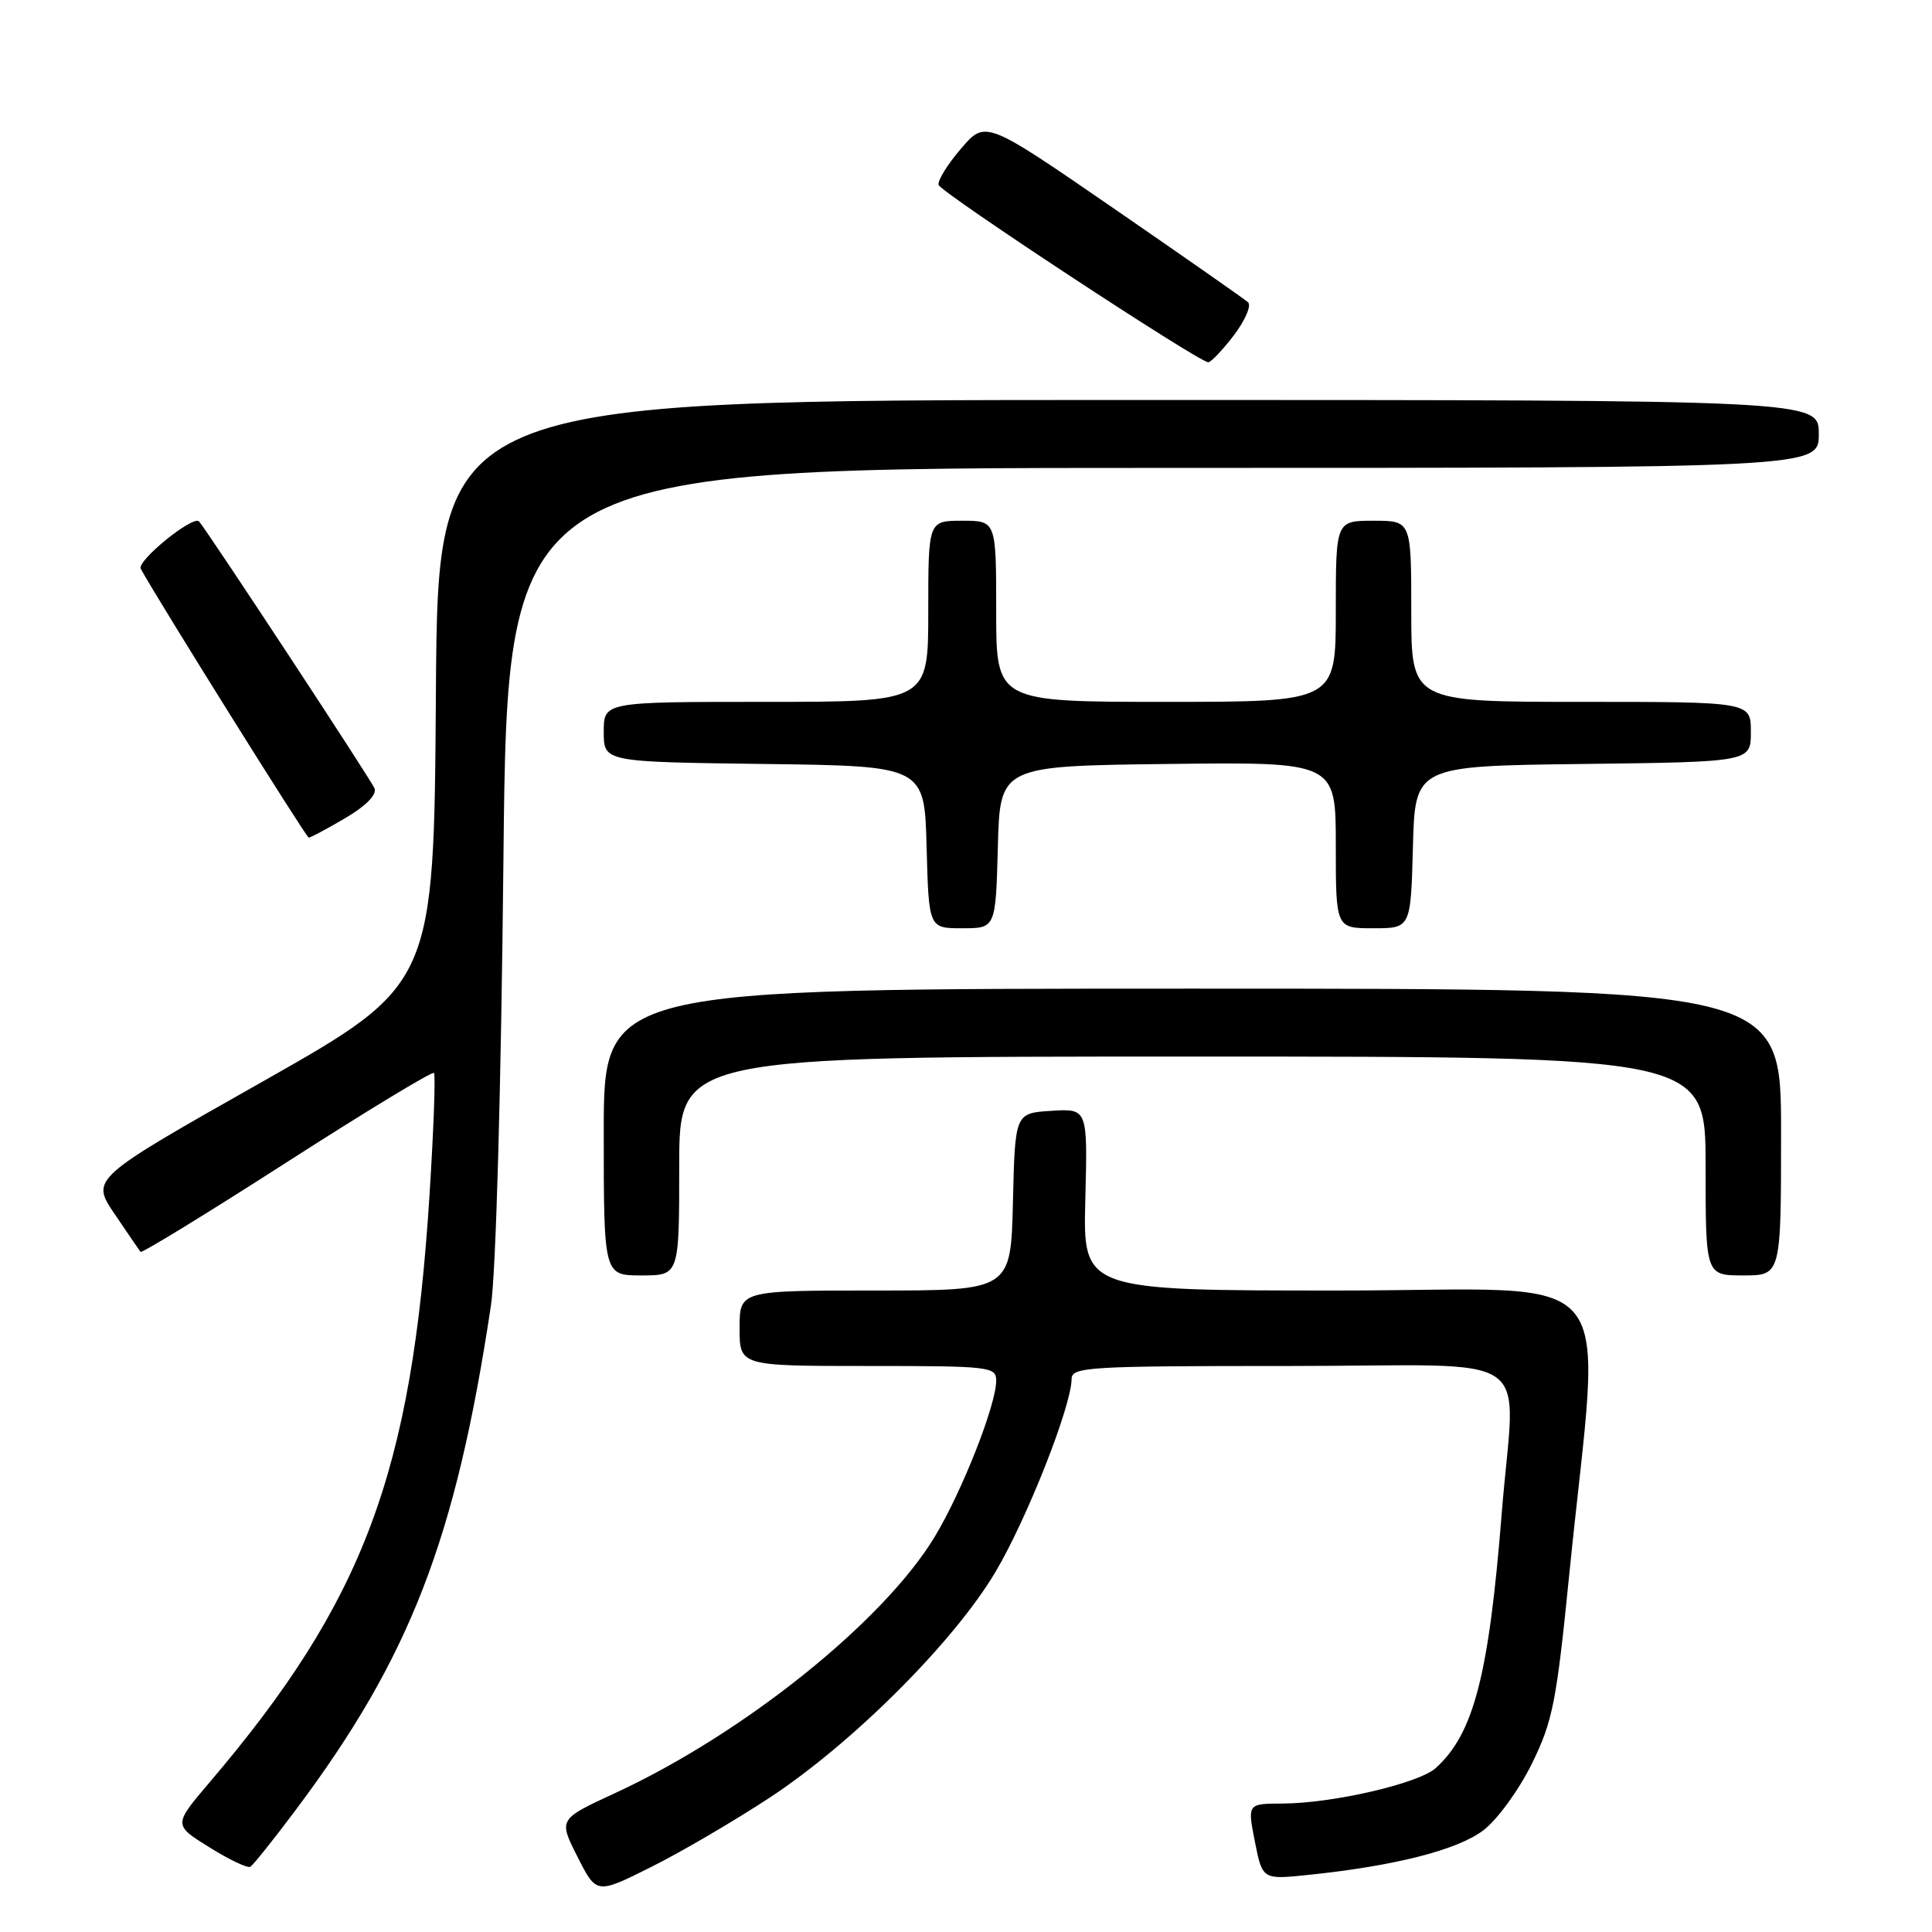 <?xml version="1.0" encoding="UTF-8" standalone="no"?>
<!DOCTYPE svg PUBLIC "-//W3C//DTD SVG 1.1//EN" "http://www.w3.org/Graphics/SVG/1.1/DTD/svg11.dtd" >
<svg xmlns="http://www.w3.org/2000/svg" xmlns:xlink="http://www.w3.org/1999/xlink" version="1.1" viewBox="0 0 256 256">
 <g >
 <path fill="currentColor"
d=" M 102.00 238.19 C 113.04 230.92 126.44 217.52 131.93 208.25 C 136.08 201.24 141.96 186.34 141.99 182.75 C 142.00 181.12 144.05 181.00 171.00 181.00 C 204.46 181.00 200.74 178.39 198.98 200.60 C 197.28 221.99 195.27 229.74 190.25 234.27 C 187.99 236.32 176.60 238.96 169.89 238.98 C 165.29 239.00 165.29 239.00 166.28 244.03 C 167.28 249.07 167.28 249.07 173.39 248.43 C 184.82 247.25 193.14 245.13 196.56 242.52 C 198.40 241.12 201.26 237.19 202.97 233.72 C 205.75 228.07 206.24 225.58 207.95 208.48 C 212.15 166.55 215.78 171.00 177.36 171.00 C 143.50 171.00 143.50 171.00 143.81 158.94 C 144.12 146.89 144.12 146.89 139.31 147.19 C 134.50 147.50 134.50 147.50 134.22 159.25 C 133.94 171.00 133.94 171.00 115.97 171.00 C 98.00 171.00 98.00 171.00 98.00 176.00 C 98.00 181.00 98.00 181.00 115.00 181.00 C 131.20 181.00 132.00 181.09 132.00 182.95 C 132.00 186.15 127.50 197.57 123.88 203.59 C 117.10 214.84 98.55 229.72 81.49 237.60 C 74.00 241.06 74.00 241.06 76.52 246.03 C 79.04 251.01 79.04 251.01 86.27 247.39 C 90.25 245.41 97.33 241.26 102.00 238.19 Z  M 39.25 239.74 C 54.36 219.56 60.40 203.93 65.05 173.00 C 65.72 168.60 66.40 144.14 66.71 113.75 C 67.24 62.00 67.24 62.00 154.12 62.00 C 241.00 62.00 241.00 62.00 241.00 57.50 C 241.00 53.00 241.00 53.00 149.51 53.00 C 58.02 53.00 58.02 53.00 57.76 91.73 C 57.50 130.46 57.50 130.46 34.77 143.33 C 12.03 156.19 12.03 156.19 15.18 160.85 C 16.91 163.41 18.46 165.67 18.62 165.88 C 18.79 166.08 27.51 160.74 38.00 154.00 C 48.49 147.26 57.27 141.94 57.50 142.17 C 57.73 142.40 57.46 149.77 56.90 158.54 C 54.56 195.22 48.20 212.17 27.78 236.16 C 22.97 241.81 22.97 241.81 27.73 244.77 C 30.35 246.41 32.80 247.57 33.17 247.36 C 33.53 247.15 36.27 243.73 39.25 239.74 Z  M 90.00 154.50 C 90.00 140.00 90.00 140.00 158.00 140.00 C 226.00 140.00 226.00 140.00 226.00 154.50 C 226.00 169.00 226.00 169.00 231.00 169.00 C 236.00 169.00 236.00 169.00 236.00 150.00 C 236.00 131.00 236.00 131.00 158.00 131.00 C 80.00 131.00 80.00 131.00 80.00 150.00 C 80.00 169.00 80.00 169.00 85.00 169.00 C 90.00 169.00 90.00 169.00 90.00 154.50 Z  M 132.22 112.25 C 132.50 101.50 132.50 101.50 154.75 101.23 C 177.00 100.96 177.00 100.96 177.00 111.98 C 177.00 123.00 177.00 123.00 181.97 123.00 C 186.93 123.00 186.93 123.00 187.22 112.25 C 187.50 101.50 187.50 101.50 209.75 101.23 C 232.00 100.96 232.00 100.96 232.00 96.98 C 232.00 93.00 232.00 93.00 209.50 93.00 C 187.00 93.00 187.00 93.00 187.00 81.00 C 187.00 69.00 187.00 69.00 182.00 69.00 C 177.00 69.00 177.00 69.00 177.00 81.00 C 177.00 93.00 177.00 93.00 154.50 93.00 C 132.00 93.00 132.00 93.00 132.00 81.00 C 132.00 69.00 132.00 69.00 127.50 69.00 C 123.00 69.00 123.00 69.00 123.00 81.00 C 123.00 93.00 123.00 93.00 101.50 93.00 C 80.00 93.00 80.00 93.00 80.00 96.98 C 80.00 100.96 80.00 100.96 101.25 101.23 C 122.50 101.50 122.50 101.50 122.78 112.25 C 123.07 123.00 123.07 123.00 127.50 123.00 C 131.93 123.00 131.93 123.00 132.22 112.25 Z  M 45.74 108.41 C 48.47 106.81 49.95 105.31 49.63 104.47 C 49.21 103.39 27.65 70.59 26.38 69.10 C 25.62 68.21 18.08 74.33 18.65 75.37 C 20.95 79.57 40.58 110.98 40.91 110.99 C 41.14 110.99 43.31 109.84 45.74 108.41 Z  M 163.50 44.42 C 165.00 42.44 165.84 40.48 165.37 40.05 C 164.89 39.62 156.87 34.02 147.54 27.59 C 130.57 15.91 130.57 15.91 127.33 19.71 C 125.54 21.79 124.21 23.95 124.37 24.50 C 124.66 25.51 158.86 48.00 160.10 48.00 C 160.46 48.00 161.99 46.39 163.50 44.42 Z "/>
</g>
</svg>